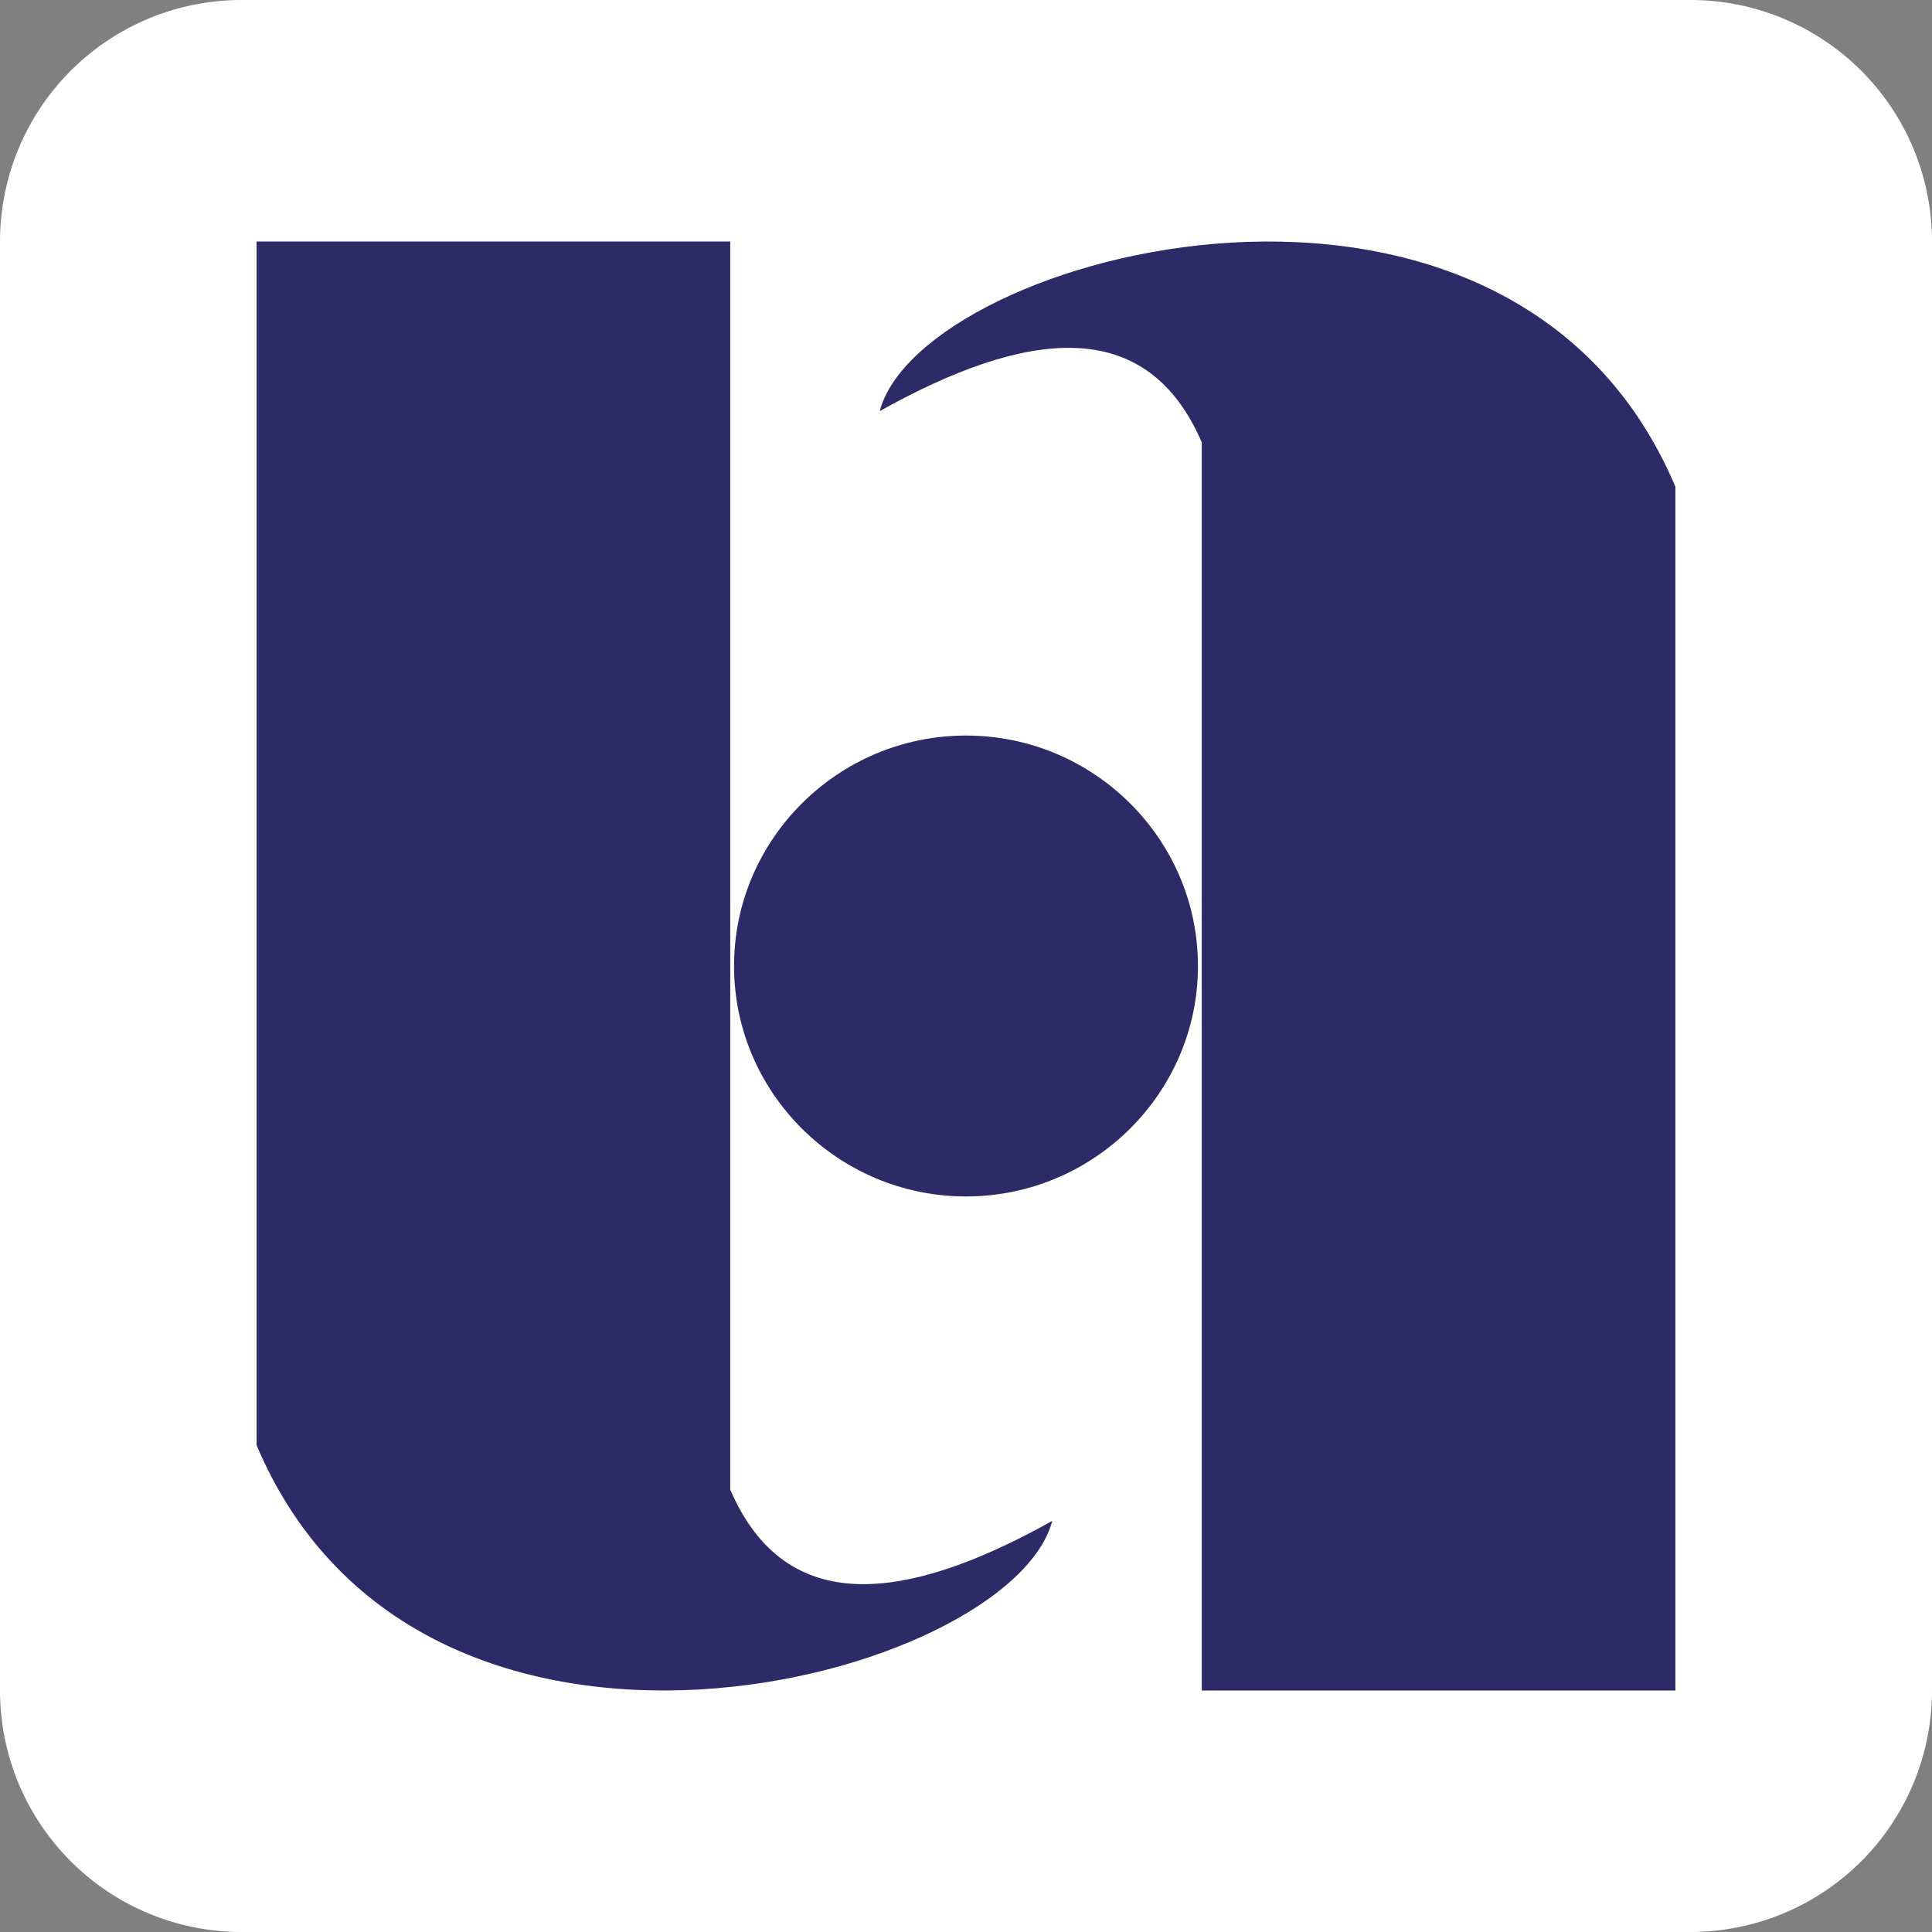 <svg xmlns="http://www.w3.org/2000/svg" width="32" height="32" fill="none" xmlns:v="https://vecta.io/nano"><rect width="100%" height="100%" fill="#808080" stroke="none"/><path d="M0 4a4 4 0 0 1 4-4h24a4 4 0 0 1 4 4v24a4 4 0 0 1-4 4H4a4 4 0 0 1-4-4V4z" fill="#fff"/><path d="M19.905 28h7.845V8.062C25.007 1.58 15.267 4.179 14.571 6.809c2.409-1.345 4.414-1.617 5.334.518V28zm-7.81-24H4.25v19.938c2.743 6.482 12.483 3.883 13.179 1.253-2.409 1.345-4.414 1.617-5.334-.518V4zm7.747 12c0 2.102-1.726 3.817-3.842 3.817S12.158 18.102 12.158 16s1.726-3.817 3.842-3.817 3.842 1.715 3.842 3.817z" fill="#2d2a68"/></svg>
